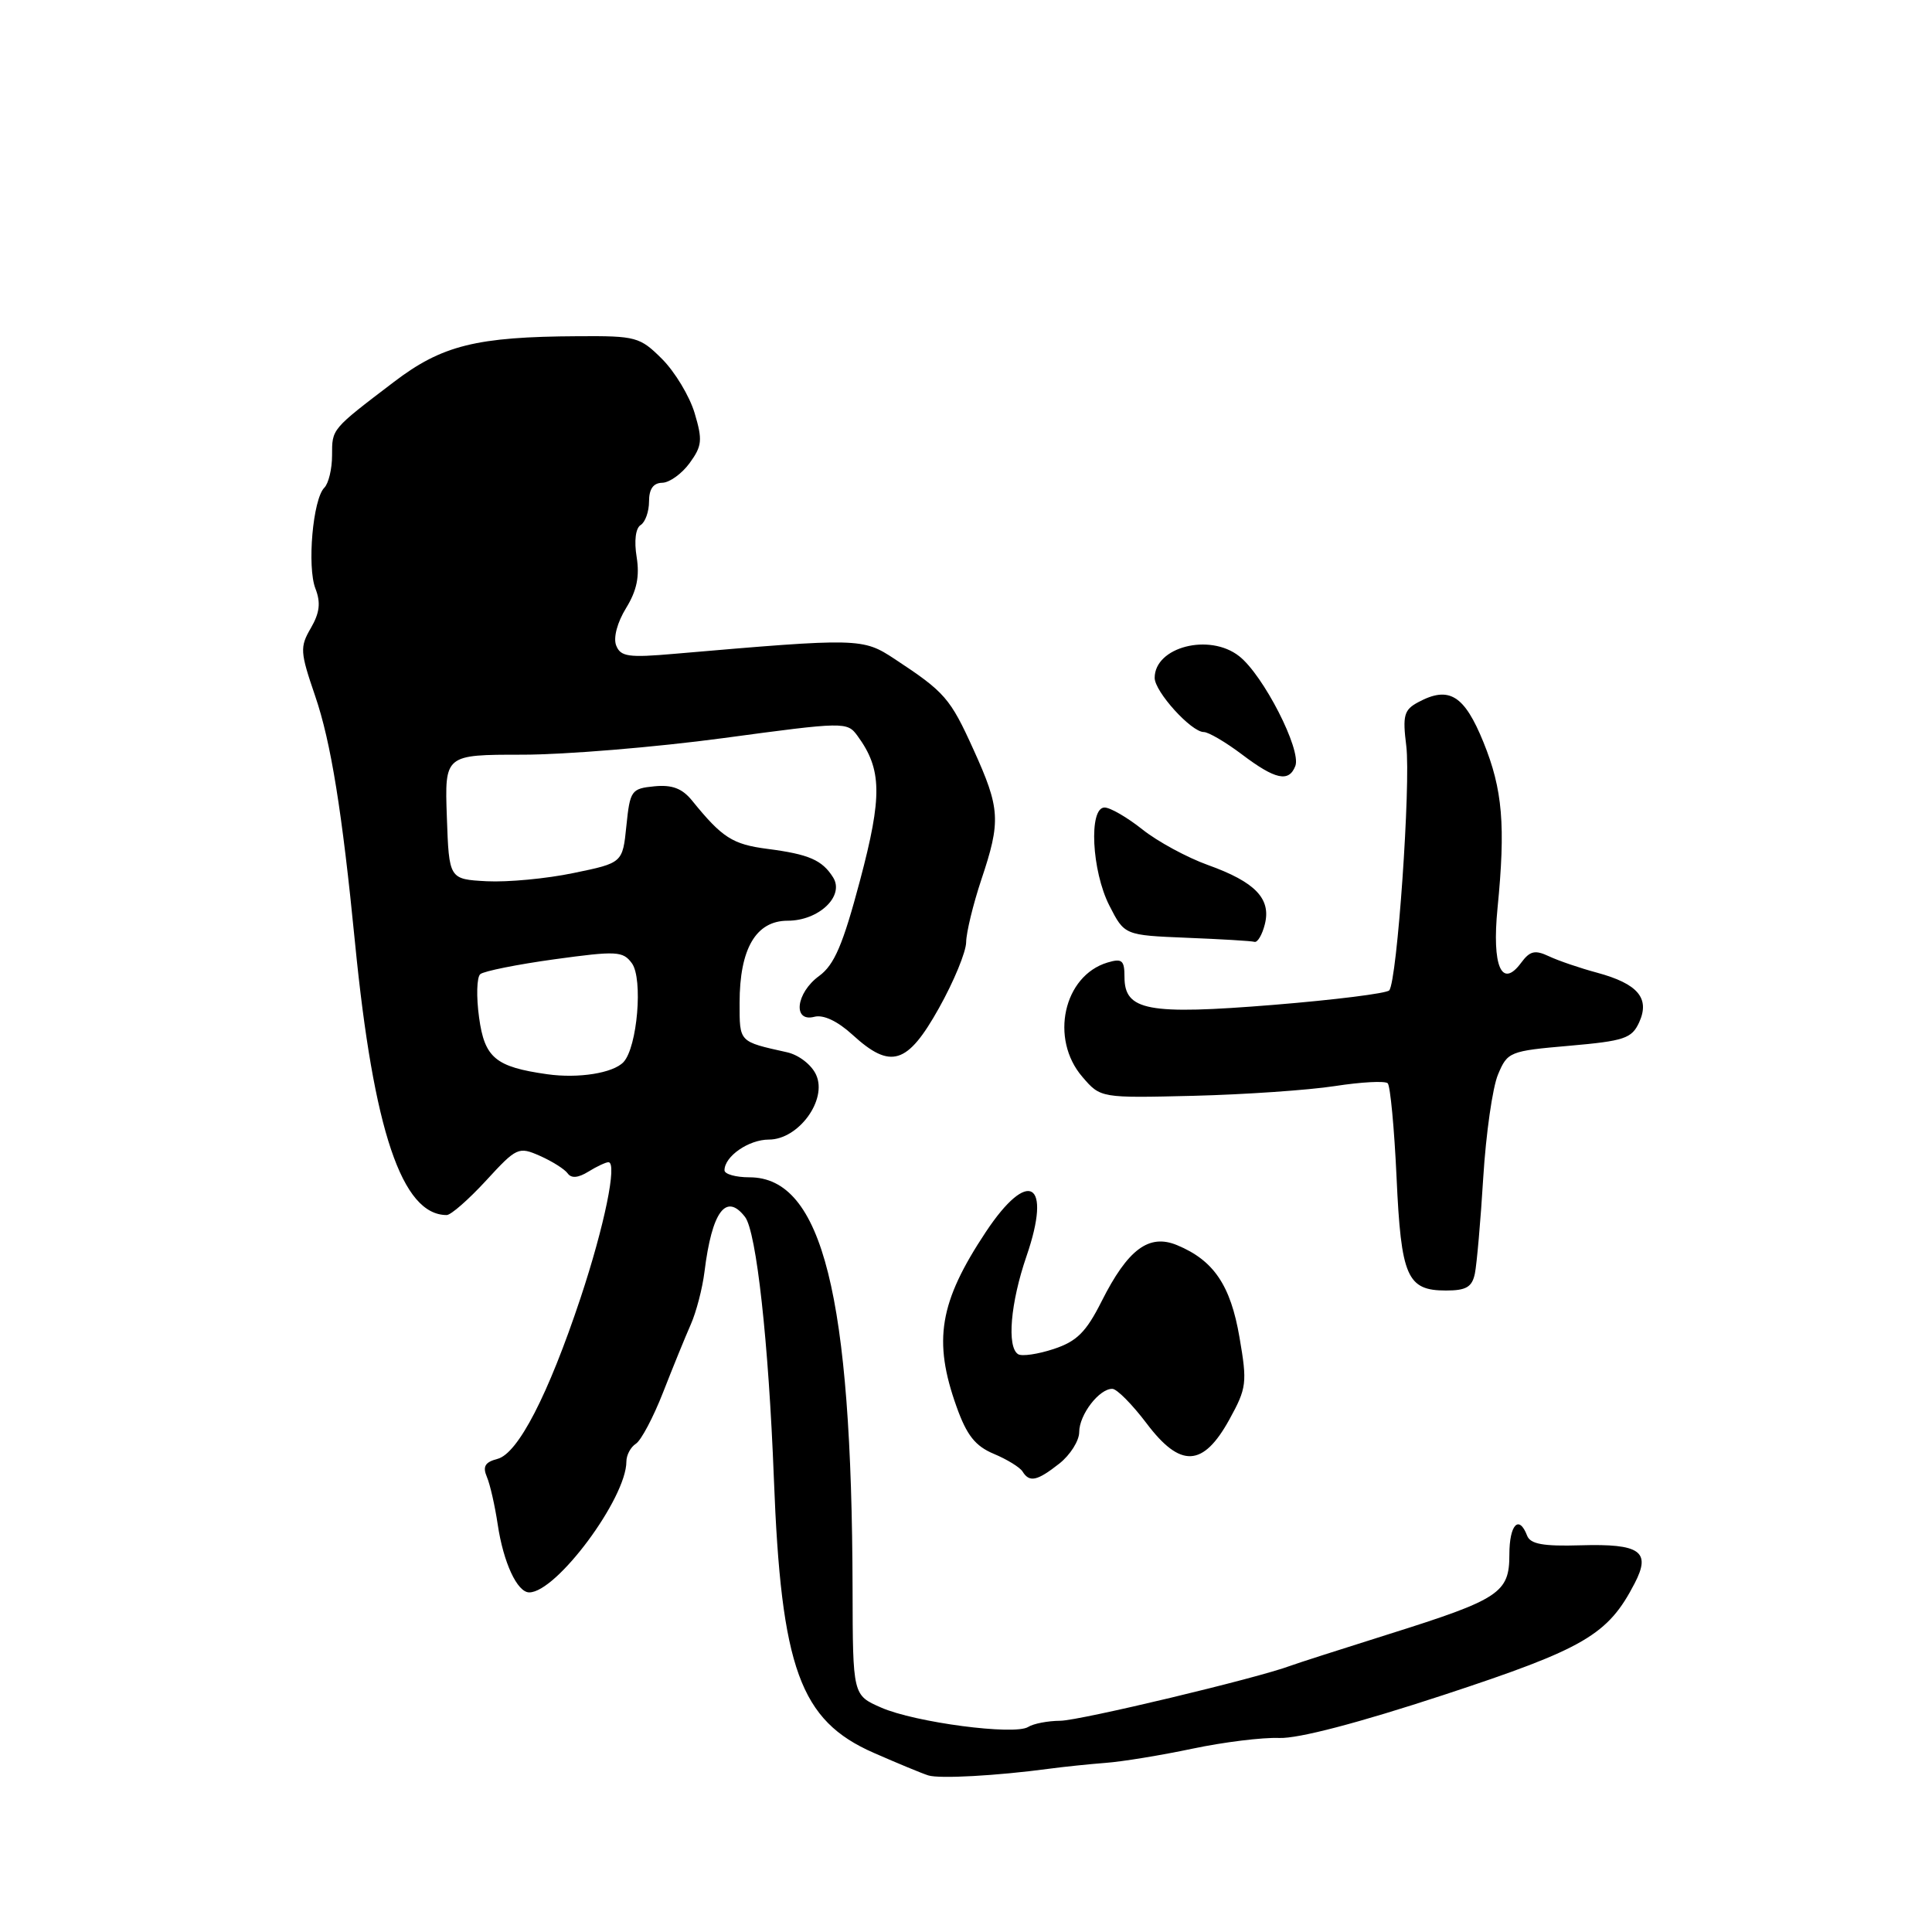 <?xml version="1.0" encoding="UTF-8" standalone="no"?>
<!DOCTYPE svg PUBLIC "-//W3C//DTD SVG 1.1//EN" "http://www.w3.org/Graphics/SVG/1.1/DTD/svg11.dtd" >
<svg xmlns="http://www.w3.org/2000/svg" xmlns:xlink="http://www.w3.org/1999/xlink" version="1.1" viewBox="0 0 256 256">
 <g >
 <path fill="currentColor"
d=" M 139.00 234.37 C 140.93 234.11 144.30 233.76 146.50 233.59 C 148.70 233.43 153.88 232.58 158.00 231.71 C 162.12 230.84 167.30 230.20 169.50 230.29 C 172.03 230.39 180.03 228.29 191.32 224.58 C 210.00 218.43 213.07 216.63 216.61 209.78 C 218.80 205.56 217.33 204.53 209.44 204.76 C 204.48 204.91 202.78 204.60 202.35 203.48 C 201.27 200.66 200.00 202.02 200.00 205.98 C 200.00 211.07 198.72 211.91 183.97 216.55 C 177.66 218.54 171.82 220.41 171.00 220.72 C 166.61 222.37 143.07 227.99 140.50 228.01 C 138.85 228.02 136.93 228.39 136.24 228.83 C 134.44 229.97 121.21 228.23 116.75 226.26 C 113.00 224.62 113.00 224.62 112.97 210.56 C 112.88 171.65 108.97 156.00 99.31 156.00 C 97.49 156.00 96.00 155.58 96.00 155.07 C 96.00 153.22 99.21 151.00 101.88 151.00 C 105.81 151.00 109.66 145.73 108.14 142.42 C 107.54 141.09 105.85 139.78 104.28 139.43 C 97.87 138.00 98.00 138.14 98.00 132.88 C 98.00 125.71 100.17 122.00 104.37 122.00 C 108.51 122.00 111.94 118.72 110.39 116.26 C 108.94 113.95 107.17 113.19 101.68 112.48 C 97.06 111.88 95.70 111.01 91.71 106.09 C 90.40 104.47 89.06 103.96 86.71 104.19 C 83.65 104.49 83.48 104.74 83.00 109.42 C 82.50 114.34 82.50 114.34 76.00 115.68 C 72.42 116.43 67.25 116.91 64.50 116.77 C 59.50 116.50 59.50 116.50 59.21 108.25 C 58.92 100.00 58.92 100.00 69.21 100.00 C 74.87 100.00 86.86 99.01 95.86 97.80 C 111.94 95.63 112.25 95.63 113.62 97.50 C 116.87 101.94 116.93 105.48 113.95 116.69 C 111.69 125.19 110.55 127.85 108.54 129.32 C 105.46 131.56 105.00 135.49 107.91 134.73 C 109.11 134.42 110.98 135.30 112.97 137.12 C 118.02 141.74 120.24 141.05 124.41 133.59 C 126.39 130.06 128.01 126.12 128.02 124.84 C 128.04 123.55 128.94 119.84 130.02 116.59 C 132.64 108.79 132.54 107.14 129.00 99.34 C 125.90 92.50 125.21 91.71 118.56 87.33 C 114.31 84.53 113.89 84.52 89.40 86.63 C 83.25 87.17 82.22 87.02 81.64 85.51 C 81.25 84.49 81.80 82.45 82.96 80.57 C 84.38 78.26 84.77 76.38 84.36 73.81 C 84.01 71.68 84.22 69.98 84.89 69.57 C 85.50 69.19 86.00 67.78 86.00 66.44 C 86.00 64.79 86.57 63.99 87.75 63.97 C 88.71 63.95 90.34 62.78 91.38 61.36 C 93.03 59.09 93.11 58.31 92.04 54.73 C 91.37 52.49 89.43 49.28 87.74 47.58 C 84.79 44.64 84.30 44.50 76.58 44.55 C 63.10 44.62 58.57 45.75 52.18 50.62 C 43.88 56.94 44.00 56.80 44.00 60.34 C 44.00 62.13 43.54 64.06 42.97 64.63 C 41.46 66.14 40.67 75.11 41.80 78.00 C 42.52 79.86 42.36 81.20 41.19 83.22 C 39.72 85.74 39.76 86.38 41.76 92.22 C 43.85 98.32 45.33 107.49 47.05 125.00 C 49.50 149.83 53.26 161.00 59.19 161.00 C 59.75 161.00 62.10 158.94 64.41 156.43 C 68.46 152.02 68.71 151.91 71.55 153.16 C 73.17 153.88 74.82 154.92 75.22 155.48 C 75.70 156.16 76.62 156.08 77.96 155.25 C 79.07 154.56 80.27 154.00 80.62 154.00 C 81.83 154.00 80.09 162.46 76.92 172.00 C 72.64 184.85 68.64 192.60 65.92 193.31 C 64.27 193.74 63.93 194.32 64.51 195.69 C 64.94 196.69 65.58 199.53 65.95 202.00 C 66.70 207.04 68.53 211.00 70.13 211.00 C 73.74 211.00 83.00 198.52 83.00 193.66 C 83.00 192.80 83.57 191.74 84.26 191.30 C 84.95 190.86 86.57 187.80 87.86 184.50 C 89.15 181.20 90.80 177.15 91.53 175.50 C 92.26 173.85 93.08 170.70 93.35 168.50 C 94.34 160.51 96.21 158.00 98.72 161.25 C 100.23 163.20 101.85 177.92 102.54 195.86 C 103.50 221.09 106.01 227.98 115.77 232.26 C 118.92 233.64 122.17 234.99 123.00 235.25 C 124.47 235.72 132.05 235.30 139.00 234.37 Z  M 140.37 193.93 C 141.81 192.79 143.00 190.91 143.00 189.76 C 143.00 187.45 145.67 183.98 147.40 184.03 C 148.01 184.05 150.03 186.10 151.91 188.58 C 156.41 194.56 159.42 194.42 162.91 188.07 C 165.19 183.92 165.28 183.24 164.24 177.21 C 163.06 170.30 160.82 167.00 155.97 164.99 C 152.24 163.44 149.44 165.53 145.96 172.45 C 143.91 176.52 142.68 177.74 139.62 178.75 C 137.53 179.44 135.41 179.75 134.91 179.44 C 133.39 178.50 133.89 172.64 136.02 166.44 C 139.42 156.57 136.28 154.72 130.62 163.25 C 124.46 172.54 123.61 177.63 126.75 186.40 C 128.10 190.19 129.23 191.61 131.68 192.64 C 133.43 193.37 135.15 194.43 135.49 194.98 C 136.41 196.47 137.42 196.25 140.37 193.93 Z  M 195.43 168.75 C 195.68 167.51 196.19 161.78 196.54 156.00 C 196.90 150.22 197.77 144.10 198.49 142.39 C 199.75 139.37 200.01 139.26 207.95 138.57 C 215.25 137.93 216.22 137.60 217.20 135.46 C 218.65 132.27 217.02 130.35 211.63 128.89 C 209.36 128.28 206.48 127.30 205.24 126.71 C 203.39 125.84 202.72 126.00 201.56 127.57 C 198.98 131.07 197.67 128.04 198.43 120.33 C 199.51 109.40 199.11 104.61 196.57 98.36 C 194.03 92.10 192.01 90.85 187.93 93.04 C 186.04 94.05 185.83 94.78 186.34 98.85 C 186.95 103.85 185.13 130.02 184.08 131.23 C 183.73 131.63 176.83 132.49 168.75 133.15 C 152.07 134.50 149.00 133.93 149.00 129.45 C 149.00 127.24 148.68 126.96 146.75 127.54 C 140.92 129.29 139.08 137.66 143.42 142.69 C 145.83 145.50 145.83 145.50 158.17 145.20 C 164.95 145.03 173.37 144.45 176.88 143.91 C 180.38 143.37 183.53 143.20 183.88 143.54 C 184.22 143.88 184.75 149.48 185.05 155.98 C 185.65 169.20 186.44 171.00 191.60 171.00 C 194.28 171.00 195.06 170.54 195.43 168.75 Z  M 167.60 122.46 C 168.45 119.08 166.33 116.87 160.06 114.62 C 157.30 113.63 153.39 111.51 151.38 109.91 C 149.37 108.31 147.11 107.00 146.36 107.00 C 144.24 107.00 144.65 115.40 147.00 120.00 C 149.00 123.92 149.00 123.92 157.25 124.26 C 161.79 124.44 165.83 124.68 166.23 124.80 C 166.63 124.91 167.25 123.86 167.60 122.46 Z  M 171.64 101.49 C 172.46 99.35 167.40 89.46 164.20 86.95 C 160.27 83.85 153.00 85.72 153.00 89.82 C 153.00 91.65 157.85 97.00 159.51 97.00 C 160.13 97.00 162.41 98.34 164.57 99.97 C 168.99 103.31 170.79 103.70 171.64 101.49 Z  M 72.50 142.34 C 65.65 141.37 64.21 140.17 63.48 134.82 C 63.10 132.07 63.17 129.48 63.64 129.08 C 64.11 128.68 68.54 127.79 73.47 127.11 C 81.72 125.98 82.54 126.02 83.73 127.64 C 85.22 129.69 84.45 138.76 82.62 140.73 C 81.25 142.19 76.65 142.93 72.50 142.34 Z "/>
</g>
</svg>